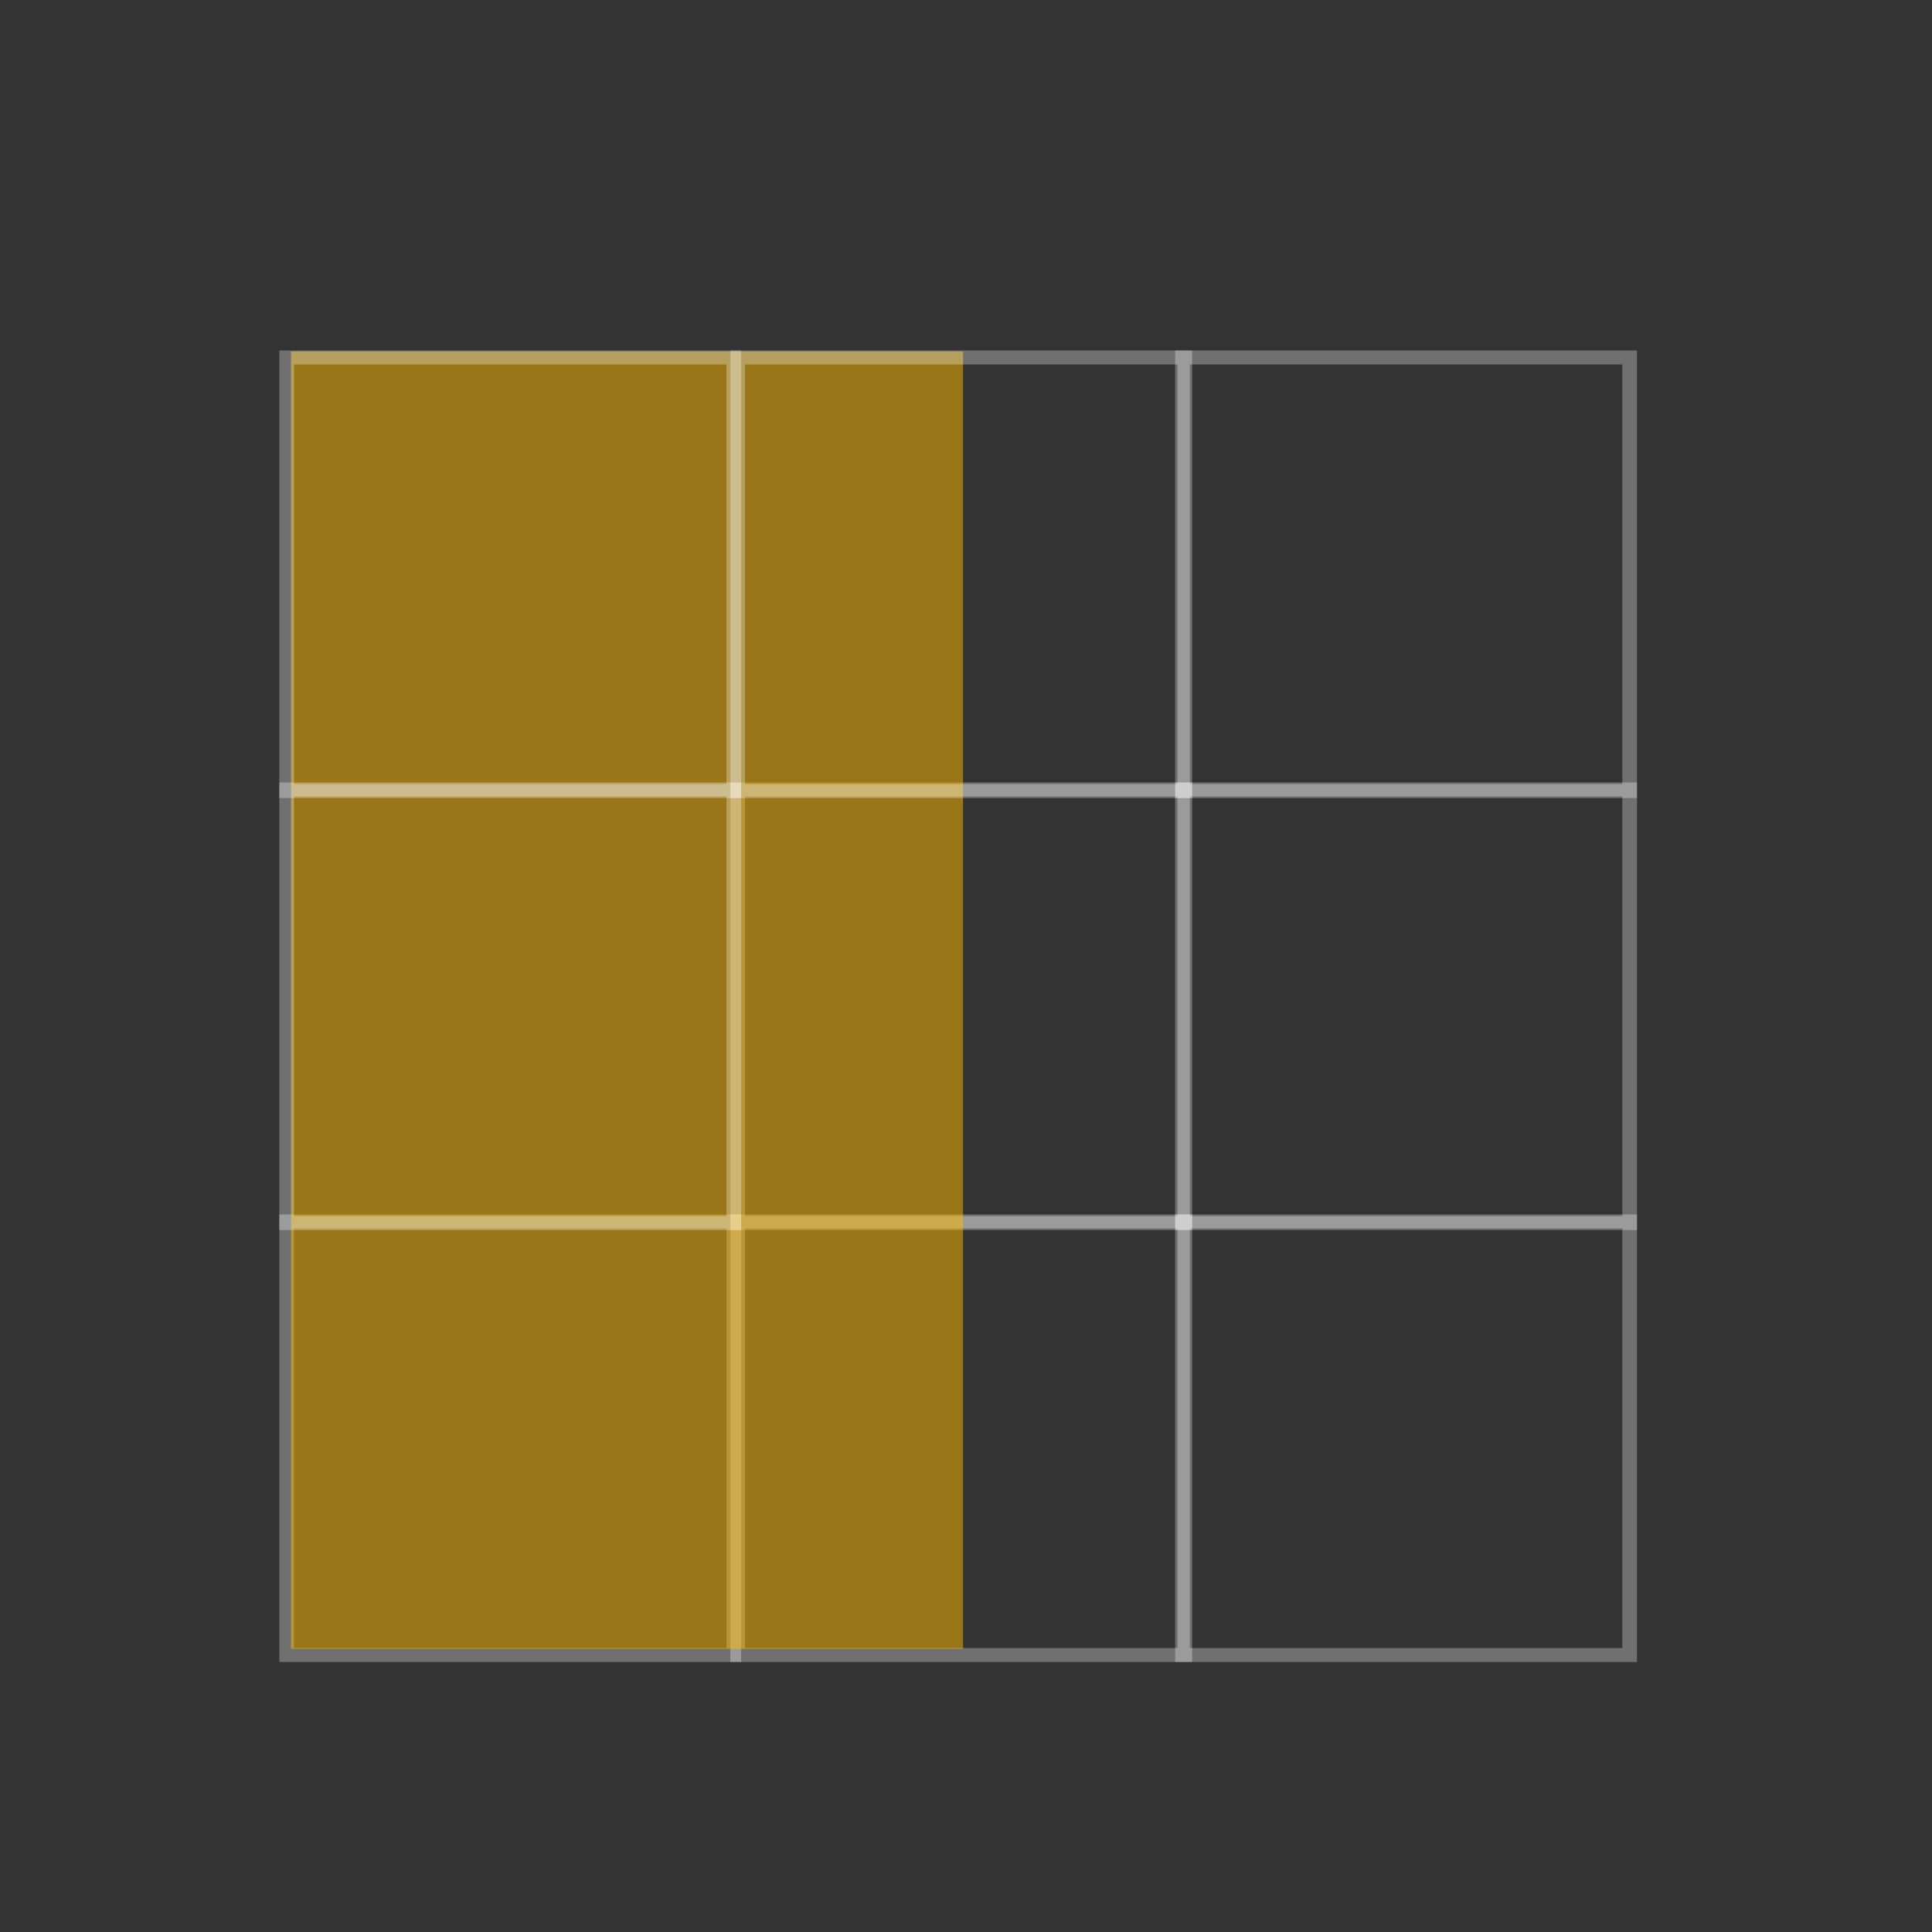 <?xml version="1.0" encoding="UTF-8" standalone="no"?>
<!DOCTYPE svg PUBLIC "-//W3C//DTD SVG 1.1//EN" "http://www.w3.org/Graphics/SVG/1.1/DTD/svg11.dtd">
<svg width="100%" height="100%" viewBox="0 0 60 60" version="1.1" xmlns="http://www.w3.org/2000/svg" xmlns:xlink="http://www.w3.org/1999/xlink" xml:space="preserve" xmlns:serif="http://www.serif.com/" style="fill-rule:evenodd;clip-rule:evenodd;stroke-linecap:square;stroke-miterlimit:10;">
    <rect x="0" y="0" width="60" height="60" fill="#333333" stroke="none"/>
    <g id="icon-flank-queen" transform="matrix(0.444,0,0,1.175,-179.404,-686.653)">
        <g transform="matrix(0.35,0,0,0.126,404.559,292.212)">
            <rect x="146" y="2575.05" width="89.365" height="90.954" style="fill:none;stroke:white;stroke-opacity:0.3;stroke-width:2.93px;"/>
        </g>
        <g transform="matrix(0.35,0,0,0.126,373.012,292.212)">
            <rect x="146" y="2575.05" width="89.365" height="90.954" style="fill:none;stroke:white;stroke-opacity:0.3;stroke-width:2.93px;"/>
        </g>
        <g transform="matrix(0.35,0,0,0.126,435.673,292.212)">
            <rect x="146" y="2575.05" width="89.365" height="90.954" style="fill:none;stroke:white;stroke-opacity:0.3;stroke-width:2.93px;"/>
        </g>
        <g transform="matrix(0.35,0,0,0.126,404.559,280.795)">
            <rect x="146" y="2575.05" width="89.365" height="90.954" style="fill:none;stroke:white;stroke-opacity:0.3;stroke-width:2.93px;"/>
        </g>
        <g transform="matrix(0.526,0,0,0.377,347.621,-377.118)">
            <rect x="146" y="2575.05" width="89.365" height="90.954" style="fill:rgb(255,189,0);fill-opacity:0.5;"/>
        </g>
        <g transform="matrix(0.35,0,0,0.126,373.012,280.795)">
            <rect x="146" y="2575.05" width="89.365" height="90.954" style="fill:none;stroke:white;stroke-opacity:0.3;stroke-width:2.93px;"/>
        </g>
        <g transform="matrix(0.35,0,0,0.126,435.673,280.795)">
            <rect x="146" y="2575.05" width="89.365" height="90.954" style="fill:none;stroke:white;stroke-opacity:0.3;stroke-width:2.93px;"/>
        </g>
        <g transform="matrix(0.35,0,0,0.126,404.559,269.377)">
            <rect x="146" y="2575.05" width="89.365" height="90.954" style="fill:none;stroke:white;stroke-opacity:0.3;stroke-width:2.93px;"/>
        </g>
        <g transform="matrix(0.35,0,0,0.126,373.012,269.377)">
            <rect x="146" y="2575.05" width="89.365" height="90.954" style="fill:none;stroke:white;stroke-opacity:0.3;stroke-width:2.93px;"/>
        </g>
        <g transform="matrix(0.35,0,0,0.126,435.673,269.377)">
            <rect x="146" y="2575.05" width="89.365" height="90.954" style="fill:none;stroke:white;stroke-opacity:0.3;stroke-width:2.93px;"/>
        </g>
    </g>
</svg>
